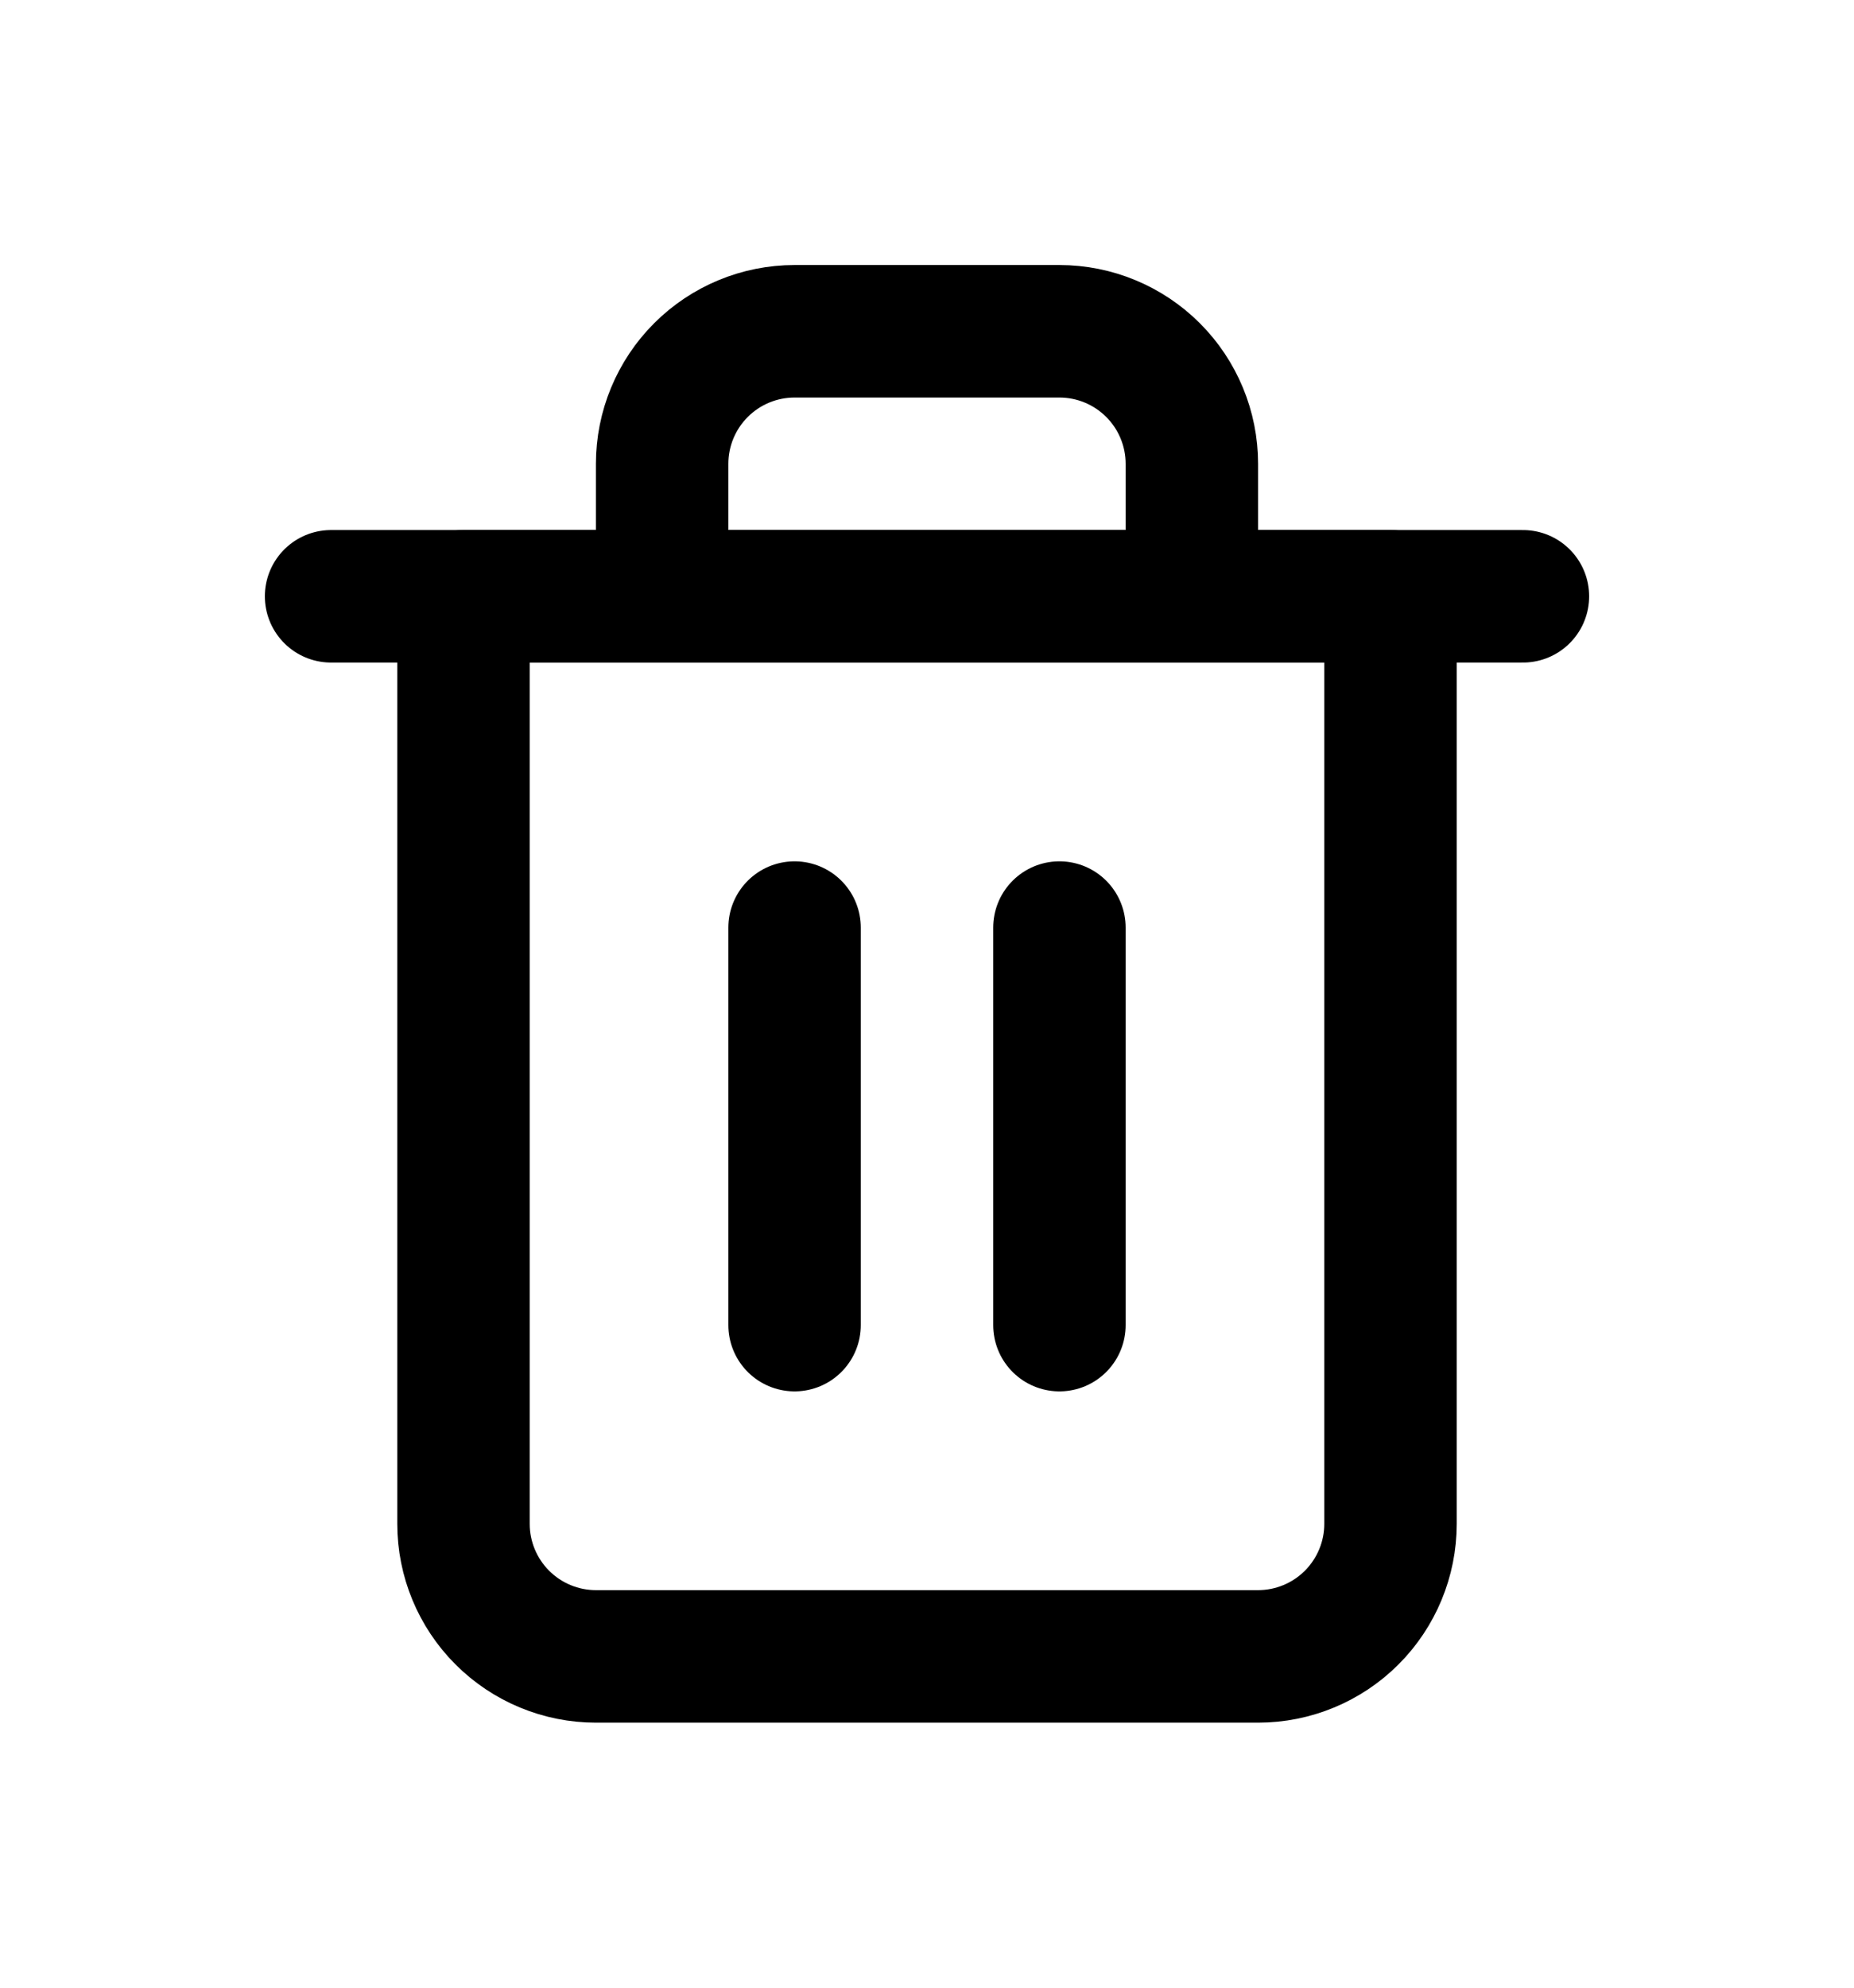 <svg width="28" height="30" viewBox="0 0 28 30" fill="none" xmlns="http://www.w3.org/2000/svg">
<g filter="url(#filter0_d_243_277)">
<path d="M5 8H7H23" stroke="black" stroke-width="2" stroke-linecap="round" stroke-linejoin="round"/>
<path d="M10 8V6C10 5.47 10.211 4.961 10.586 4.586C10.961 4.211 11.47 4 12 4H16C16.53 4 17.039 4.211 17.414 4.586C17.789 4.961 18 5.47 18 6V8M21 8V22C21 22.53 20.789 23.039 20.414 23.414C20.039 23.789 19.53 24 19 24H9C8.47 24 7.961 23.789 7.586 23.414C7.211 23.039 7 22.53 7 22V8H21Z" stroke="black" stroke-width="2" stroke-linecap="round" stroke-linejoin="round"/>
<path d="M12 13V19" stroke="black" stroke-width="2" stroke-linecap="round" stroke-linejoin="round"/>
<path d="M16 13V19" stroke="black" stroke-width="2" stroke-linecap="round" stroke-linejoin="round"/>
</g>
<defs>
<filter id="filter0_d_243_277" x="-2" y="-1" width="32" height="32" filterUnits="userSpaceOnUse" color-interpolation-filters="sRGB">
<feFlood flood-opacity="0" result="BackgroundImageFix"/>
<feColorMatrix in="SourceAlpha" type="matrix" values="0 0 0 0 0 0 0 0 0 0 0 0 0 0 0 0 0 0 127 0" result="hardAlpha"/>
<feOffset dy="1"/>
<feGaussianBlur stdDeviation="2"/>
<feComposite in2="hardAlpha" operator="out"/>
<feColorMatrix type="matrix" values="0 0 0 0 0 0 0 0 0 0 0 0 0 0 0 0 0 0 0.1 0"/>
<feBlend mode="normal" in2="BackgroundImageFix" result="effect1_dropShadow_243_277"/>
<feBlend mode="normal" in="SourceGraphic" in2="effect1_dropShadow_243_277" result="shape"/>
</filter>
</defs>
</svg>
